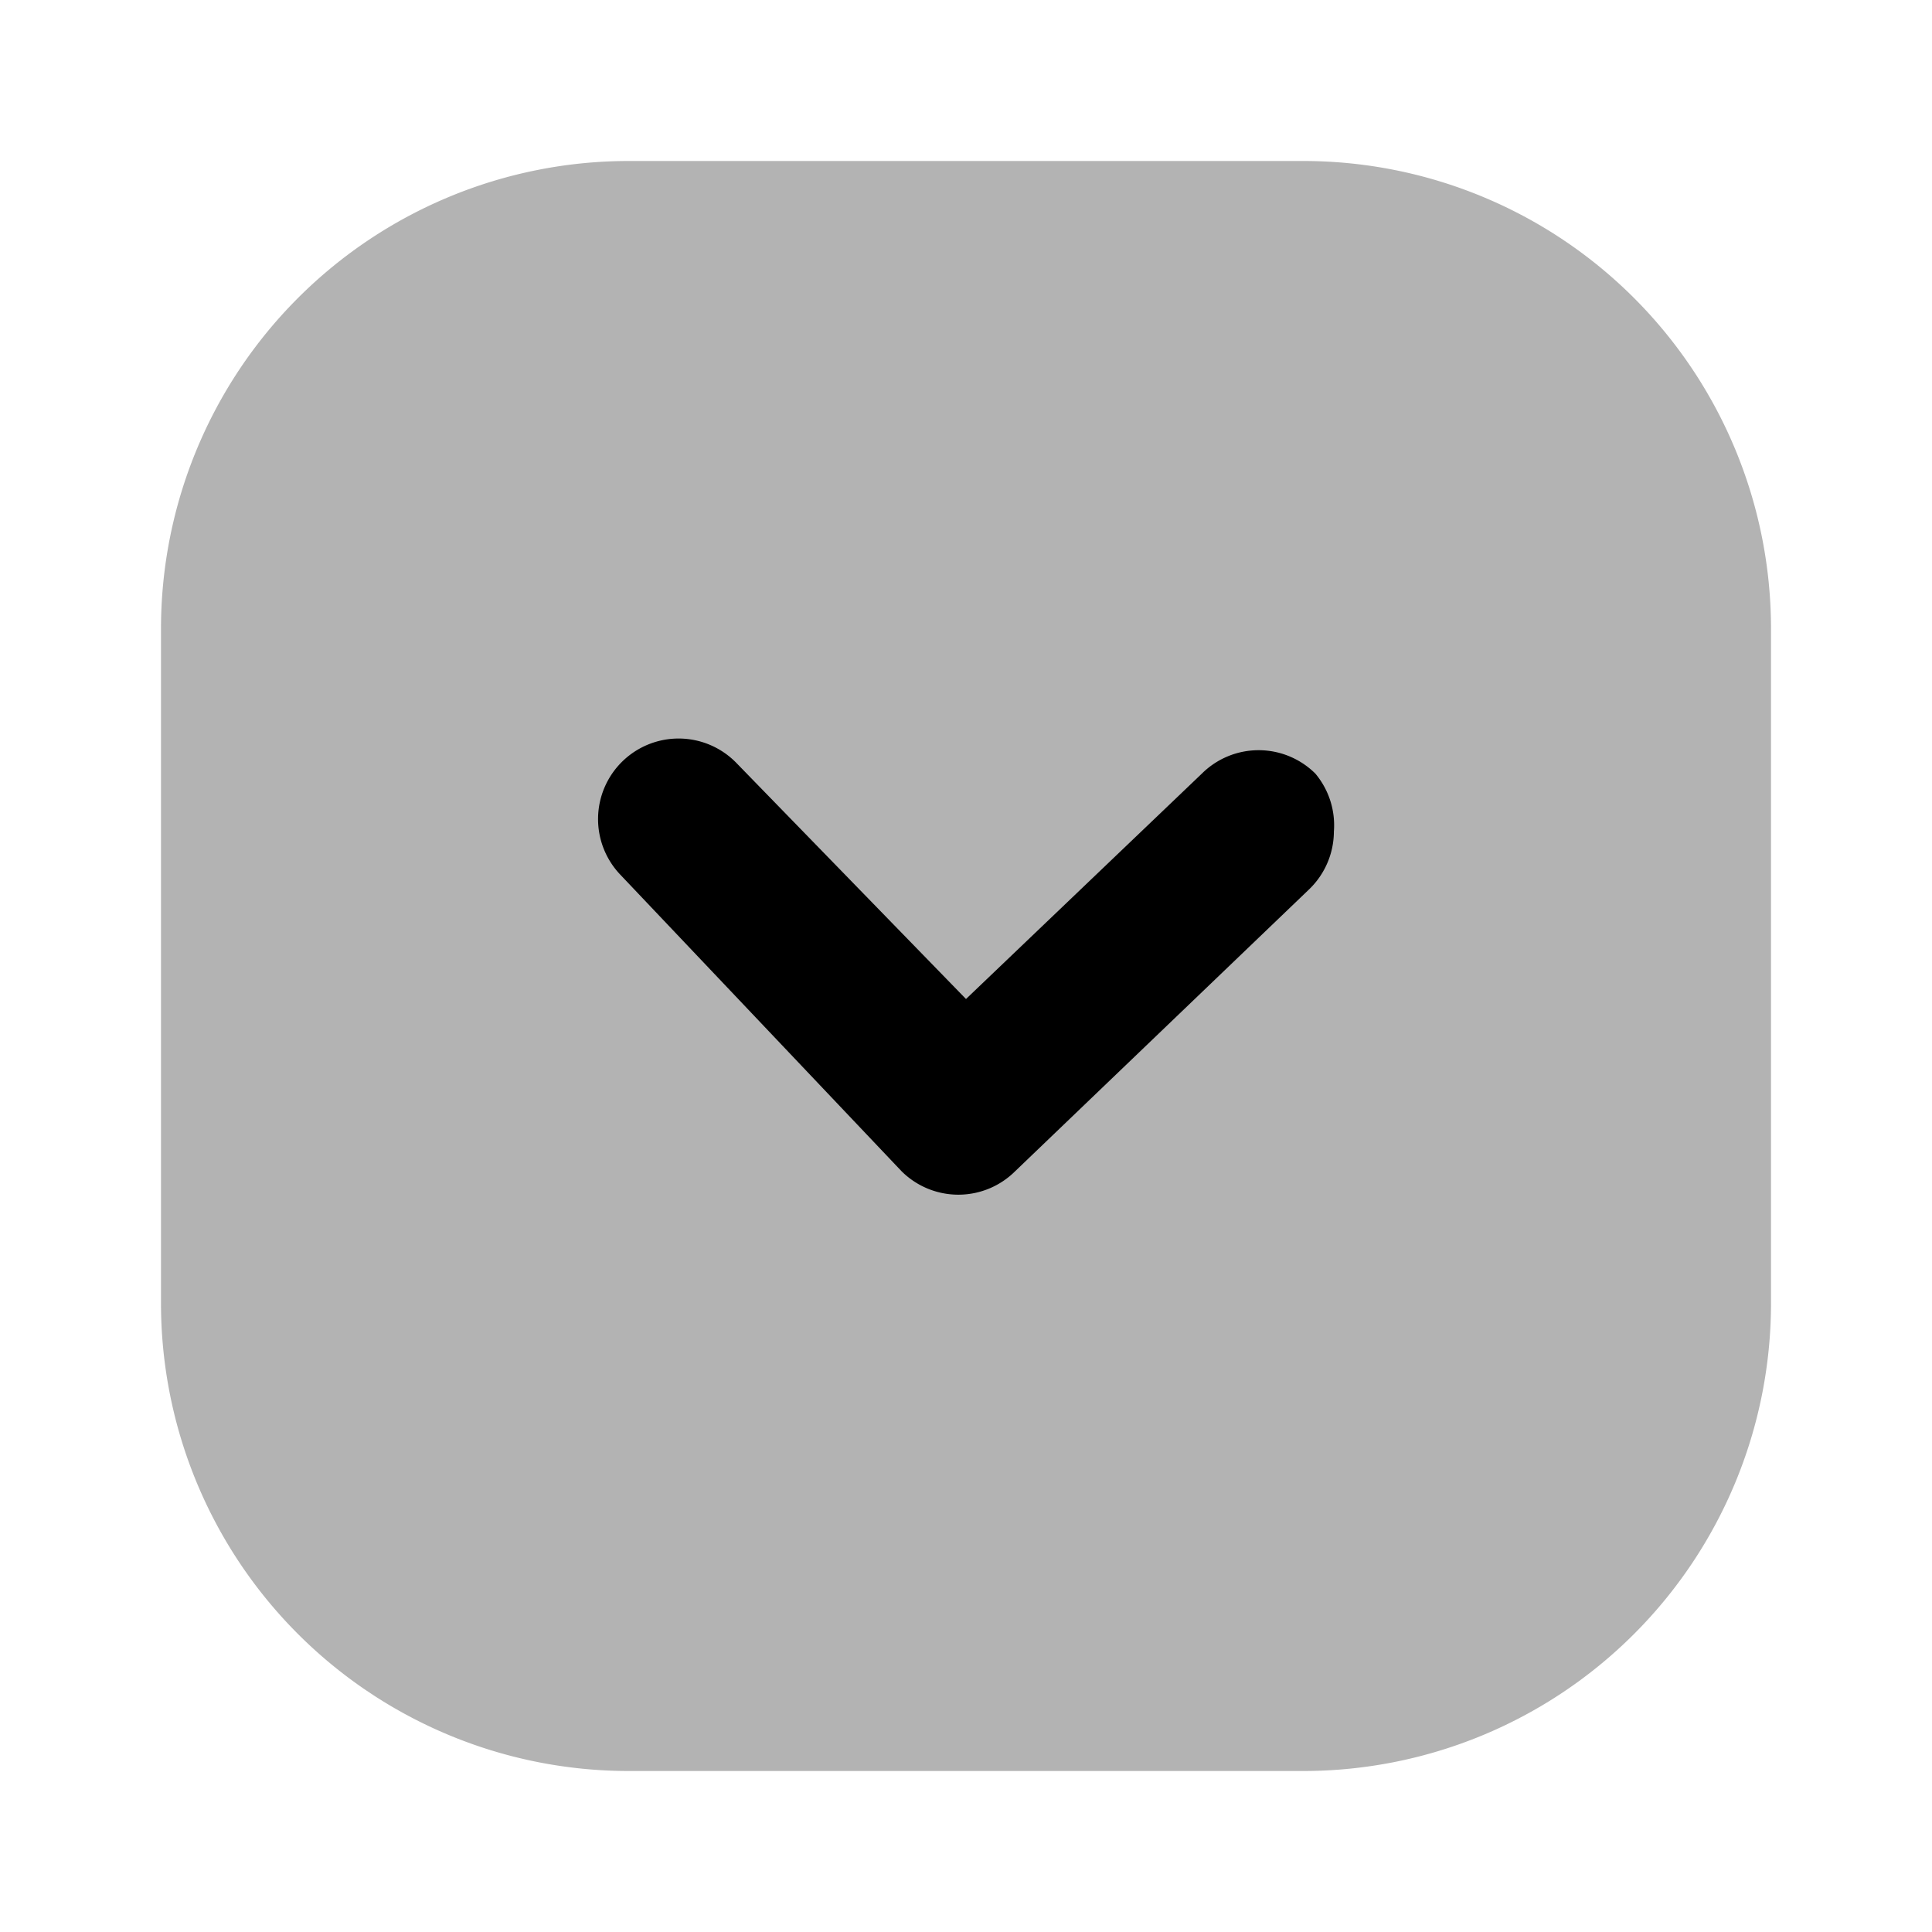 <svg xmlns="http://www.w3.org/2000/svg" width="24" height="24" fill="currentColor" viewBox="0 0 24 24">
  <path d="M2 7.81v8.38A5.81 5.81 0 0 0 7.81 22h8.38A5.81 5.81 0 0 0 22 16.19V7.81A5.81 5.81 0 0 0 16.19 2H7.81A5.81 5.81 0 0 0 2 7.81Z" opacity=".3"/>
  <path d="M16.57 10.33a1 1 0 0 1-.31.72l-3.65 3.5a1 1 0 0 1-1.41 0l-3.49-3.68a1 1 0 1 1 1.44-1.39L12 12.41l2.93-2.8a1 1 0 0 1 1.41 0 1 1 0 0 1 .23.72Z"/>
</svg>
